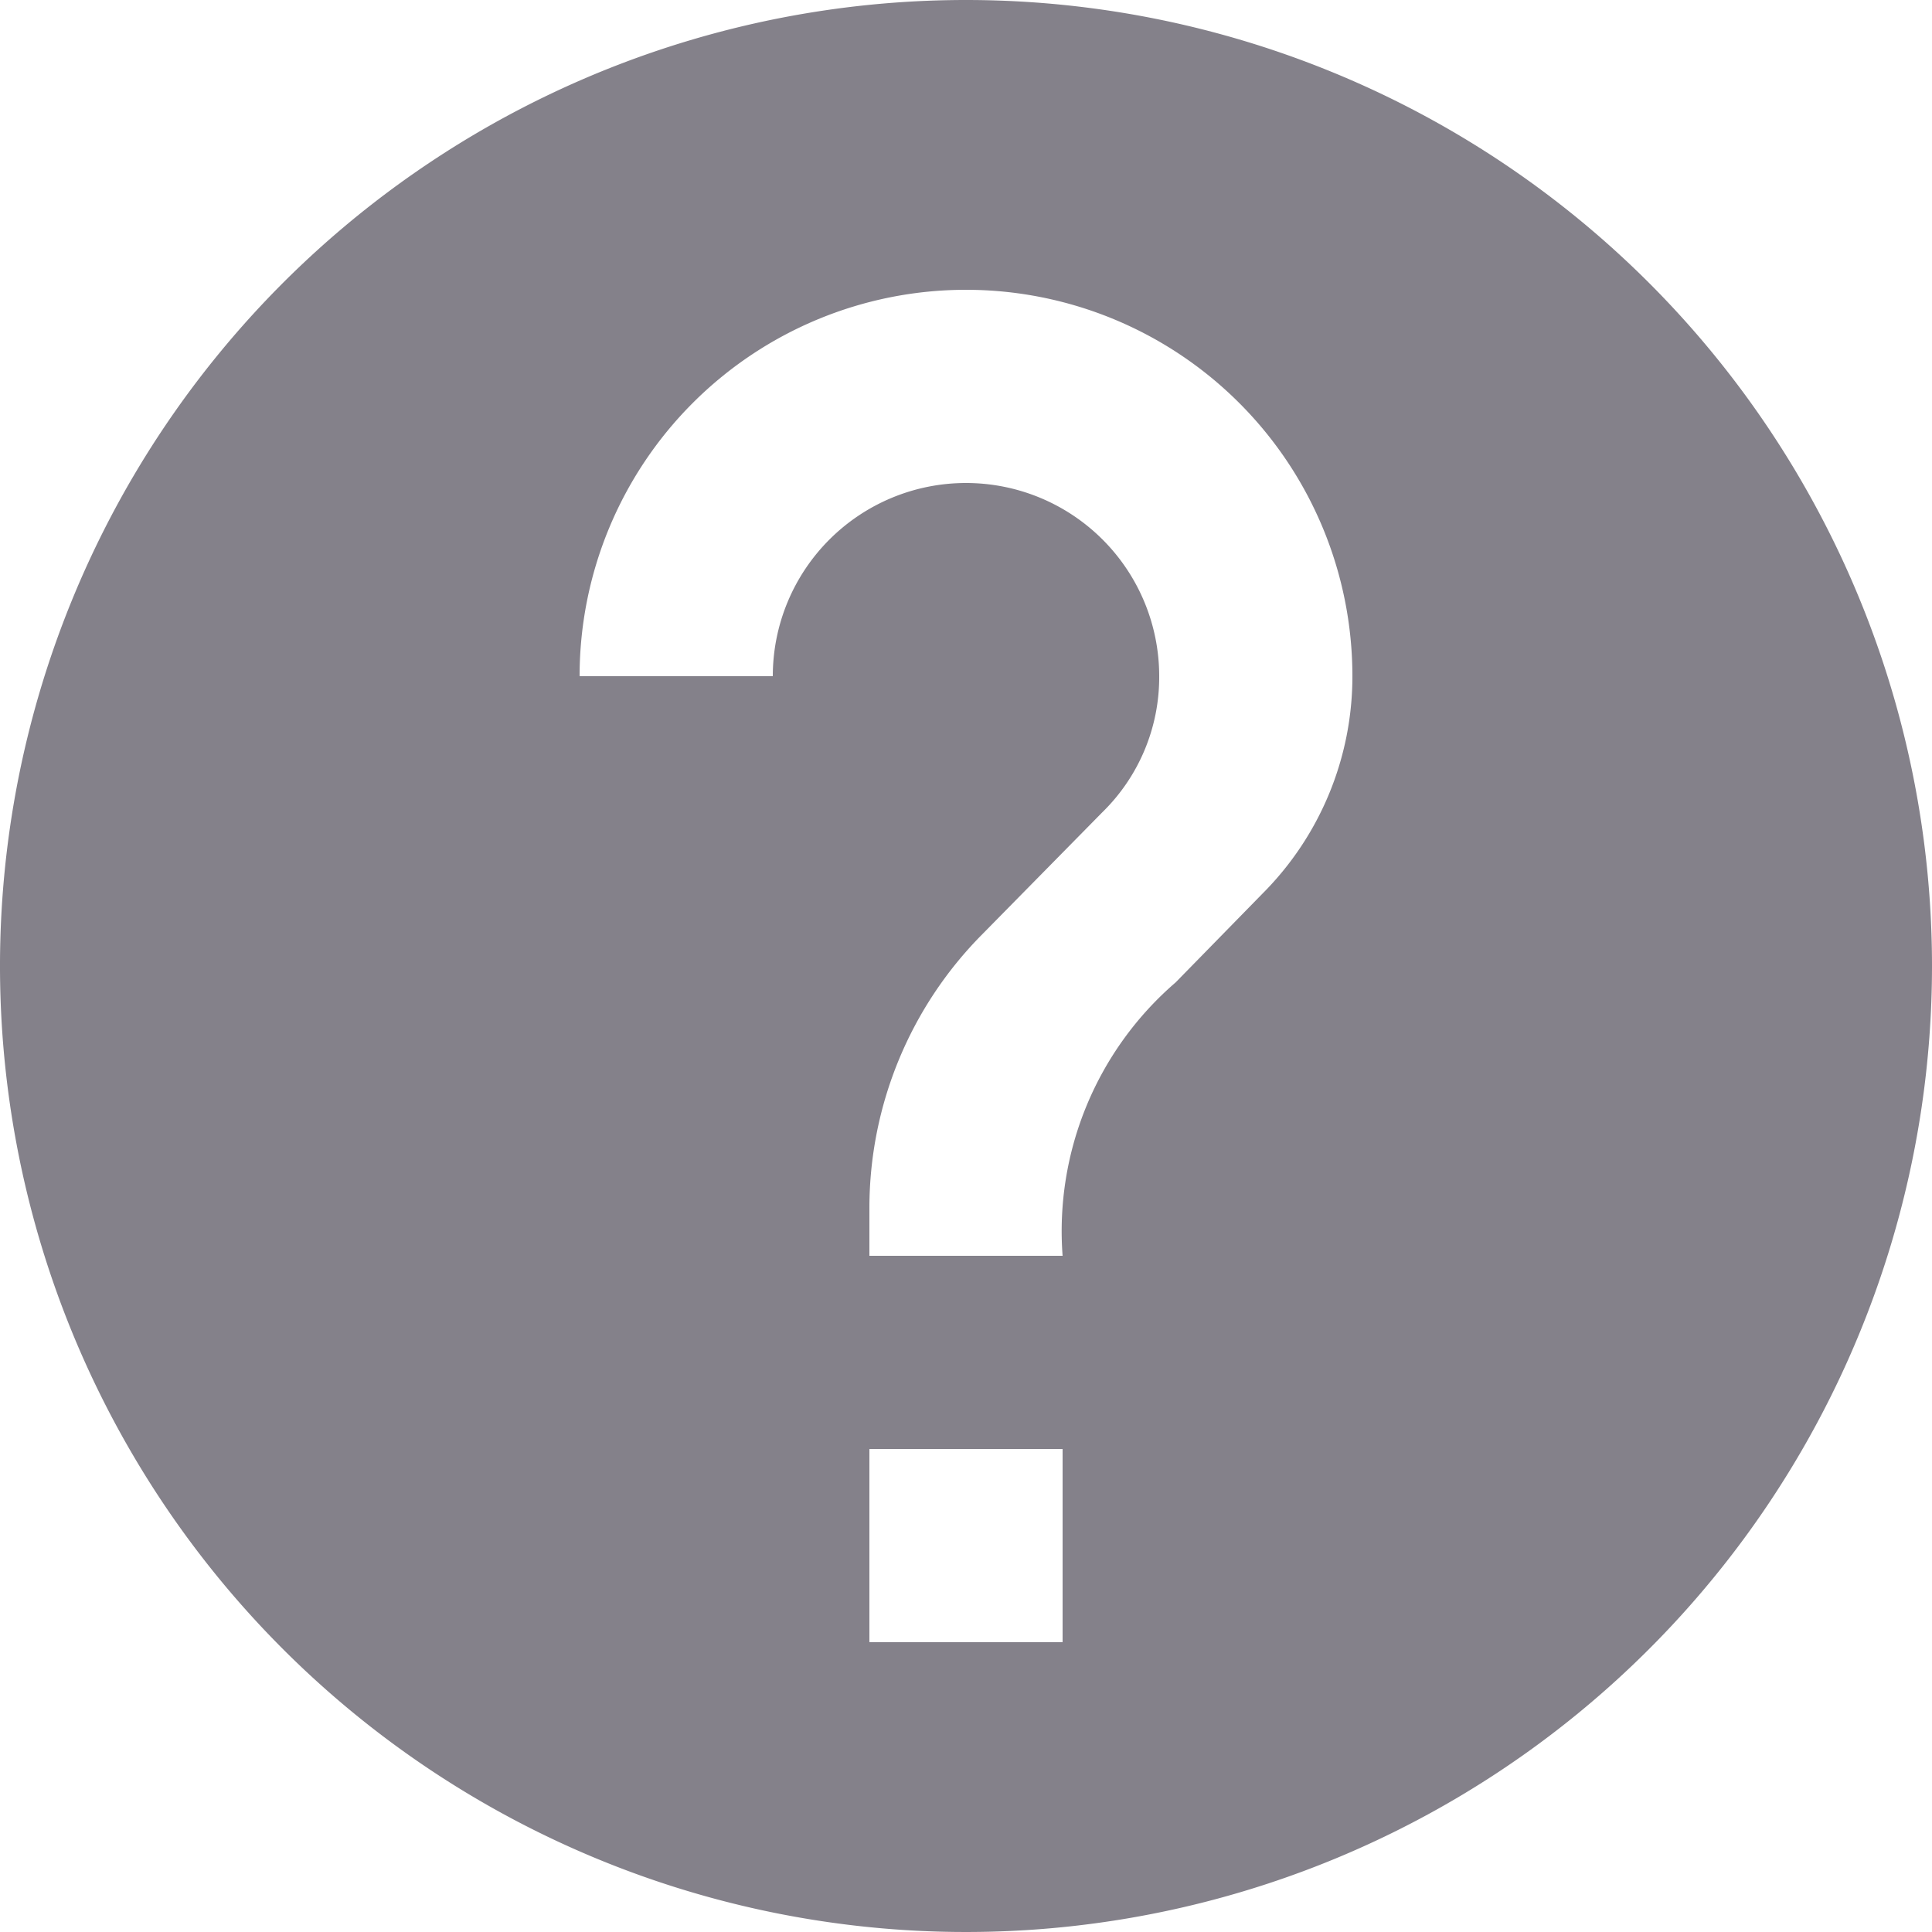<svg id="help" xmlns="http://www.w3.org/2000/svg" width="20" height="20" viewBox="0 0 20 20">
  <path id="Vector" d="M10,0A10,10,0,1,0,20,10,10,10,0,0,0,10,0Zm1,17H9V15h2Zm2.07-7.75-.9.92A3.4,3.4,0,0,0,11,13H9v-.5a4.025,4.025,0,0,1,1.17-2.83l1.24-1.26A1.955,1.955,0,0,0,12,7,2,2,0,0,0,8,7H6a4,4,0,0,1,8,0A3.182,3.182,0,0,1,13.07,9.25Z" fill="#84818a"/>
</svg>
